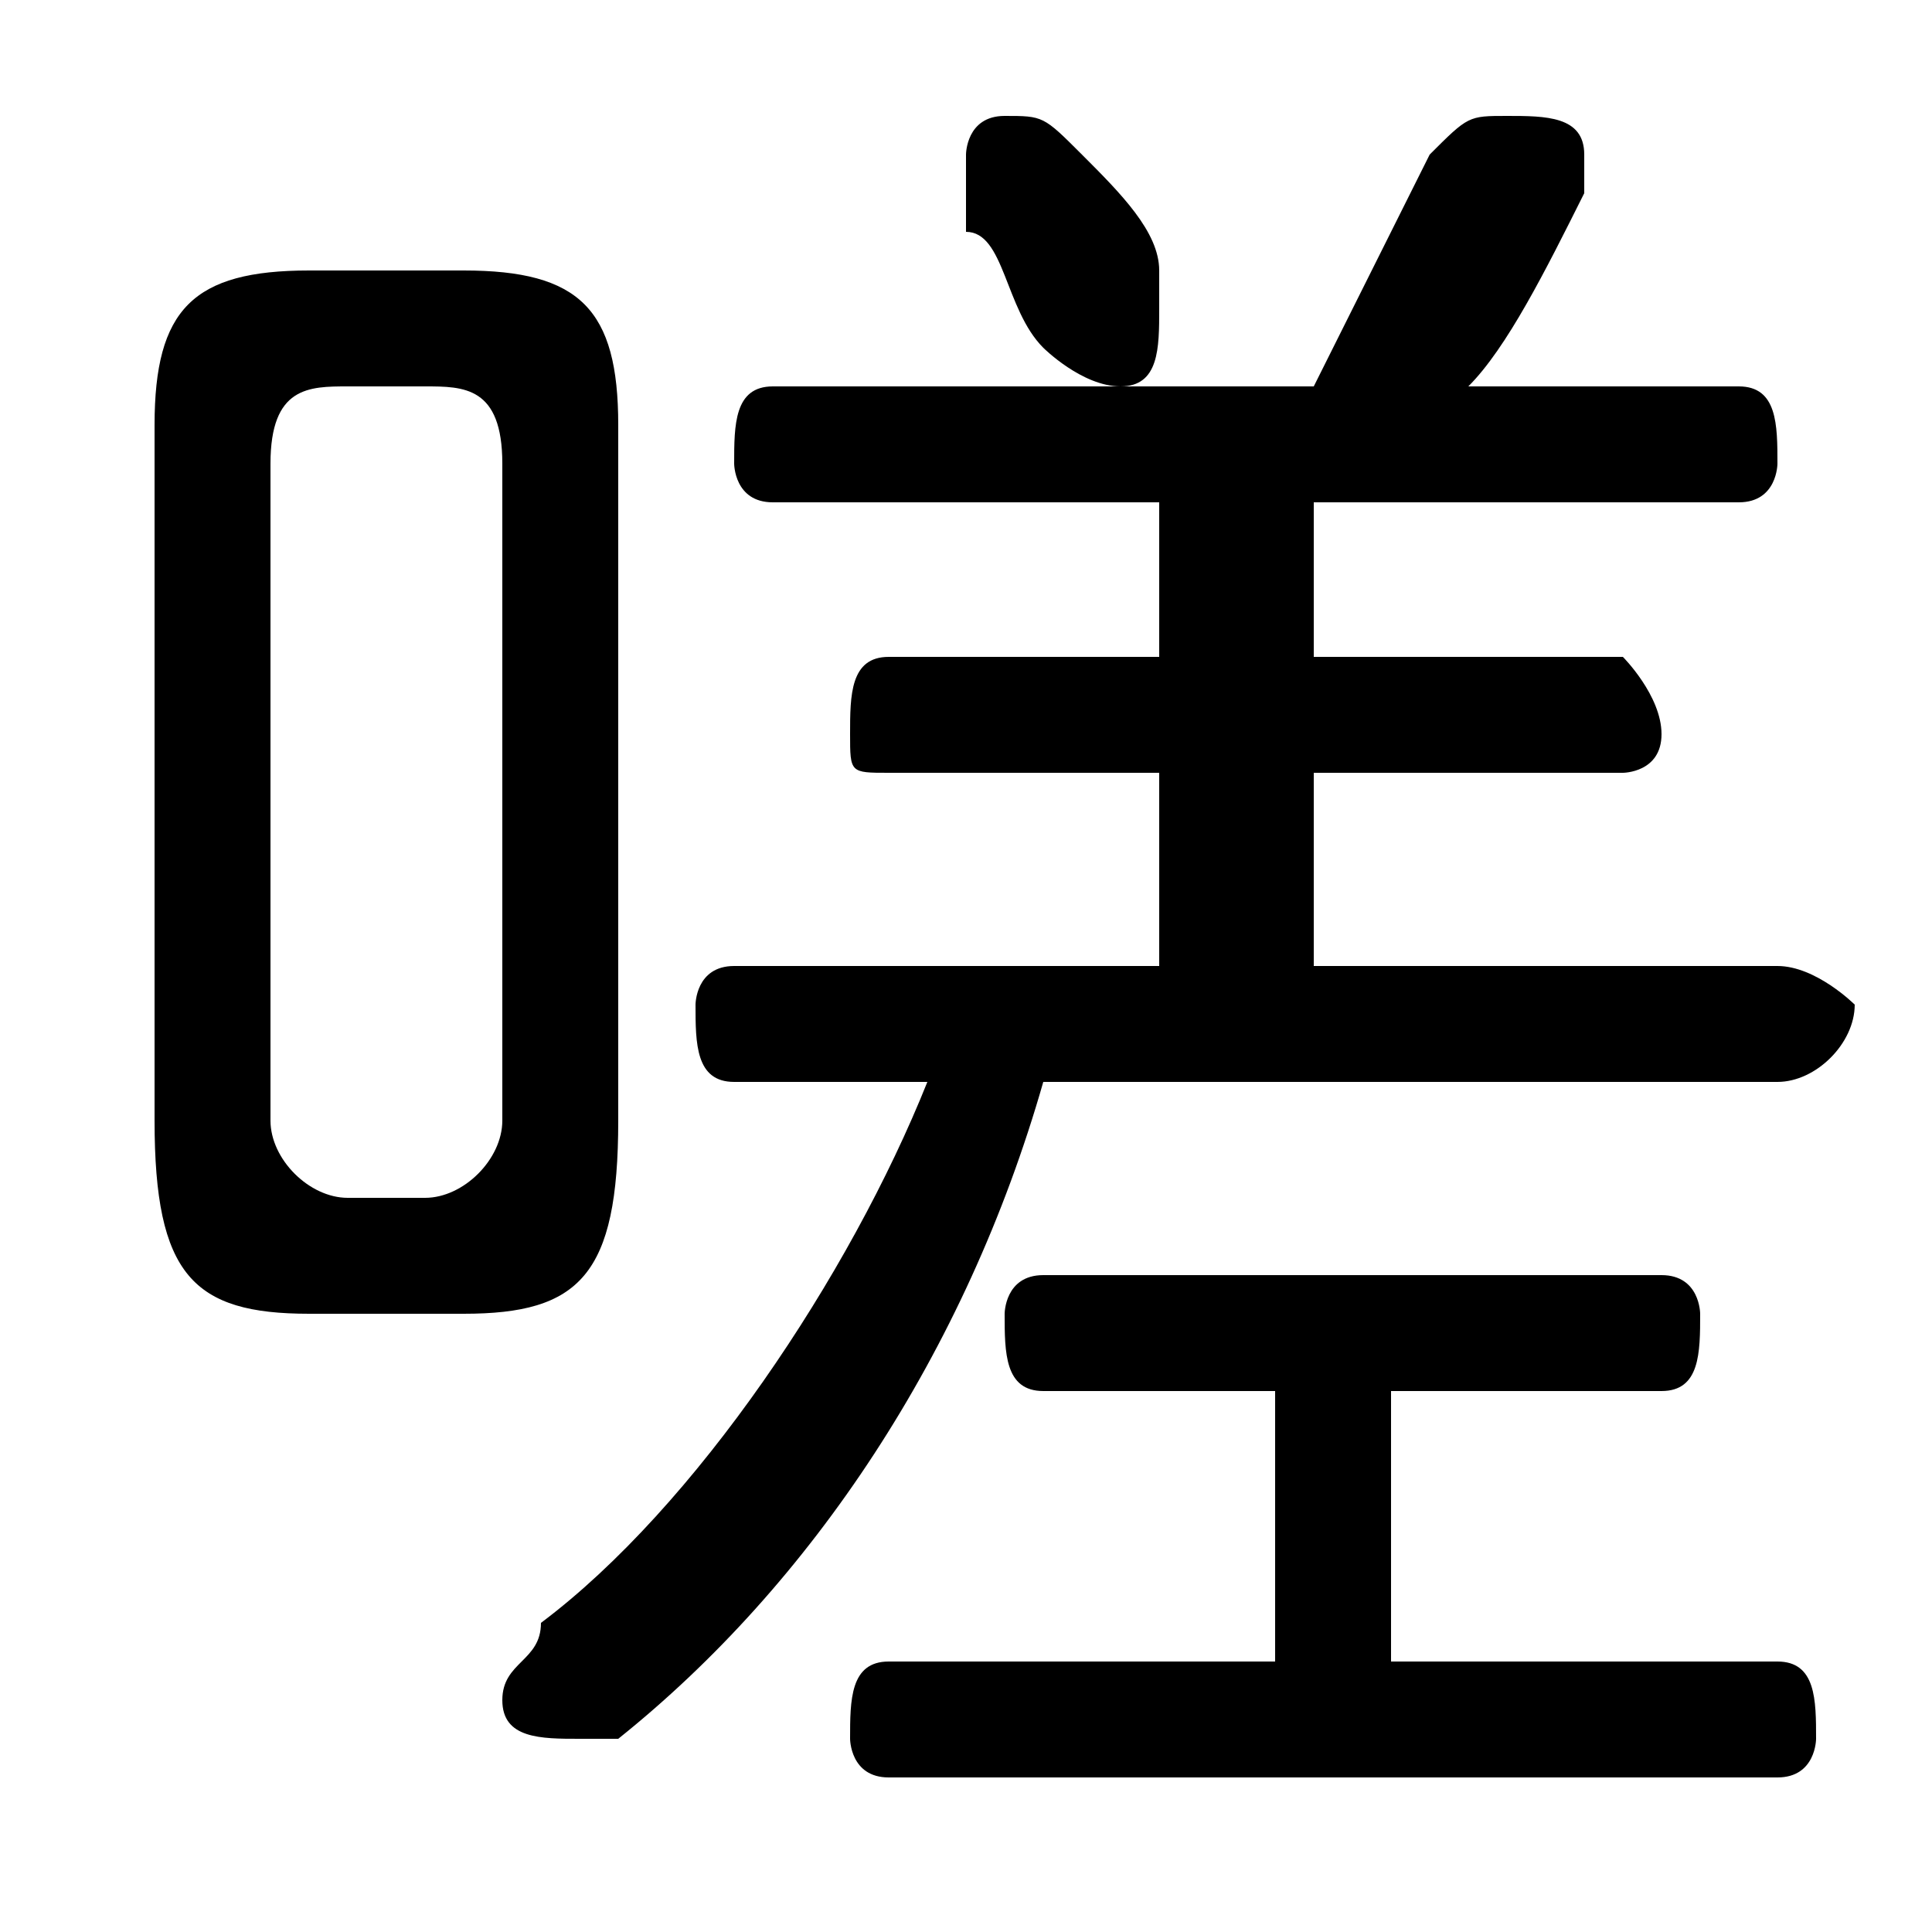 <svg xmlns="http://www.w3.org/2000/svg" viewBox="0 -44.0 50.0 50.0">
    <rect x="0" y="-44.0" width="50.0" height="50.0" fill="#808080" stroke="none"/>
    <g transform="scale(1, -1)">
        <!-- ボディの枠 -->
        <rect x="0" y="-6.0" width="50.0" height="50.0"
            stroke="white" fill="white"/>
        <!-- グリフ座標系の原点 -->
        <circle cx="0" cy="0" r="5" fill="white"/>
        <!-- グリフのアウトライン -->
        <g style="fill:black;stroke:#000000;stroke-width:0;stroke-linecap:round;stroke-linejoin:round;">
        <path d="M 12.0 10.0 C 15.0 10.0 16.0 11.0 16.0 15.0 L 16.0 33.0 C 16.0 36.0 15.0 37.0 12.0 37.0 L 8.0 37.0 C 5.0 37.0 4.0 36.0 4.0 33.0 L 4.0 15.0 C 4.0 11.0 5.0 10.0 8.0 10.0 Z M 9.0 13.0 C 8.0 13.0 7.0 14.0 7.0 15.0 L 7.0 32.0 C 7.0 34.0 8.0 34.0 9.0 34.0 L 11.0 34.0 C 12.0 34.0 13.0 34.0 13.0 32.0 L 13.0 15.0 C 13.0 14.0 12.0 13.0 11.0 13.0 Z M 33.0 8.0 L 33.0 1.0 L 23.0 1.0 C 22.0 1.0 22.0 0.0 22.0 -1.0 C 22.0 -1.0 22.0 -2.0 23.0 -2.0 L 46.0 -2.0 C 47.0 -2.0 47.0 -1.0 47.0 -1.0 C 47.0 0.0 47.0 1.0 46.0 1.0 L 36.0 1.0 L 36.0 8.0 L 43.0 8.0 C 44.0 8.0 44.0 9.0 44.0 10.0 C 44.0 10.0 44.0 11.0 43.0 11.0 L 27.0 11.0 C 26.0 11.0 26.0 10.0 26.0 10.0 C 26.0 9.0 26.0 8.0 27.0 8.0 Z M 30.0 31.0 L 30.0 27.0 L 23.0 27.0 C 22.0 27.0 22.0 26.0 22.0 25.0 C 22.0 24.0 22.0 24.0 23.0 24.0 L 30.0 24.0 L 30.0 19.0 L 19.0 19.0 C 18.0 19.0 18.0 18.0 18.0 18.0 C 18.0 17.0 18.0 16.0 19.0 16.0 L 24.0 16.0 C 22.0 11.0 18.0 5.0 14.0 2.0 C 14.0 1.0 13.0 1.0 13.0 0.0 C 13.0 -1.0 14.0 -1.0 15.0 -1.0 C 15.0 -1.0 16.0 -1.0 16.0 -1.0 C 21.0 3.0 25.0 9.0 27.0 16.0 L 46.0 16.0 C 47.0 16.0 48.0 17.0 48.0 18.0 C 48.0 18.0 47.0 19.0 46.0 19.0 L 34.0 19.0 L 34.0 24.0 L 42.0 24.0 C 42.0 24.0 43.0 24.0 43.0 25.0 C 43.0 26.0 42.0 27.0 42.0 27.0 L 34.0 27.0 L 34.0 31.0 L 45.0 31.0 C 46.0 31.0 46.0 32.0 46.0 32.0 C 46.0 33.0 46.0 34.0 45.0 34.0 L 38.0 34.0 C 39.0 35.0 40.0 37.0 41.0 39.0 C 41.0 39.0 41.0 39.0 41.0 40.0 C 41.0 41.0 40.0 41.0 39.0 41.0 C 38.0 41.0 38.0 41.0 37.0 40.0 C 36.0 38.0 35.0 36.0 34.0 34.0 L 20.0 34.0 C 19.0 34.0 19.0 33.0 19.0 32.0 C 19.0 32.0 19.0 31.0 20.0 31.0 Z M 28.0 40.0 C 27.0 41.0 27.0 41.0 26.0 41.0 C 25.0 41.0 25.0 40.0 25.0 40.0 C 25.0 39.0 25.0 39.0 25.0 38.0 C 26.0 38.0 26.0 36.0 27.0 35.0 C 27.0 35.0 28.0 34.0 29.0 34.0 C 30.0 34.0 30.0 35.0 30.0 36.0 C 30.0 36.0 30.0 37.0 30.0 37.0 C 30.0 38.0 29.0 39.0 28.0 40.0 Z"/>
    </g>
    </g>
</svg>
